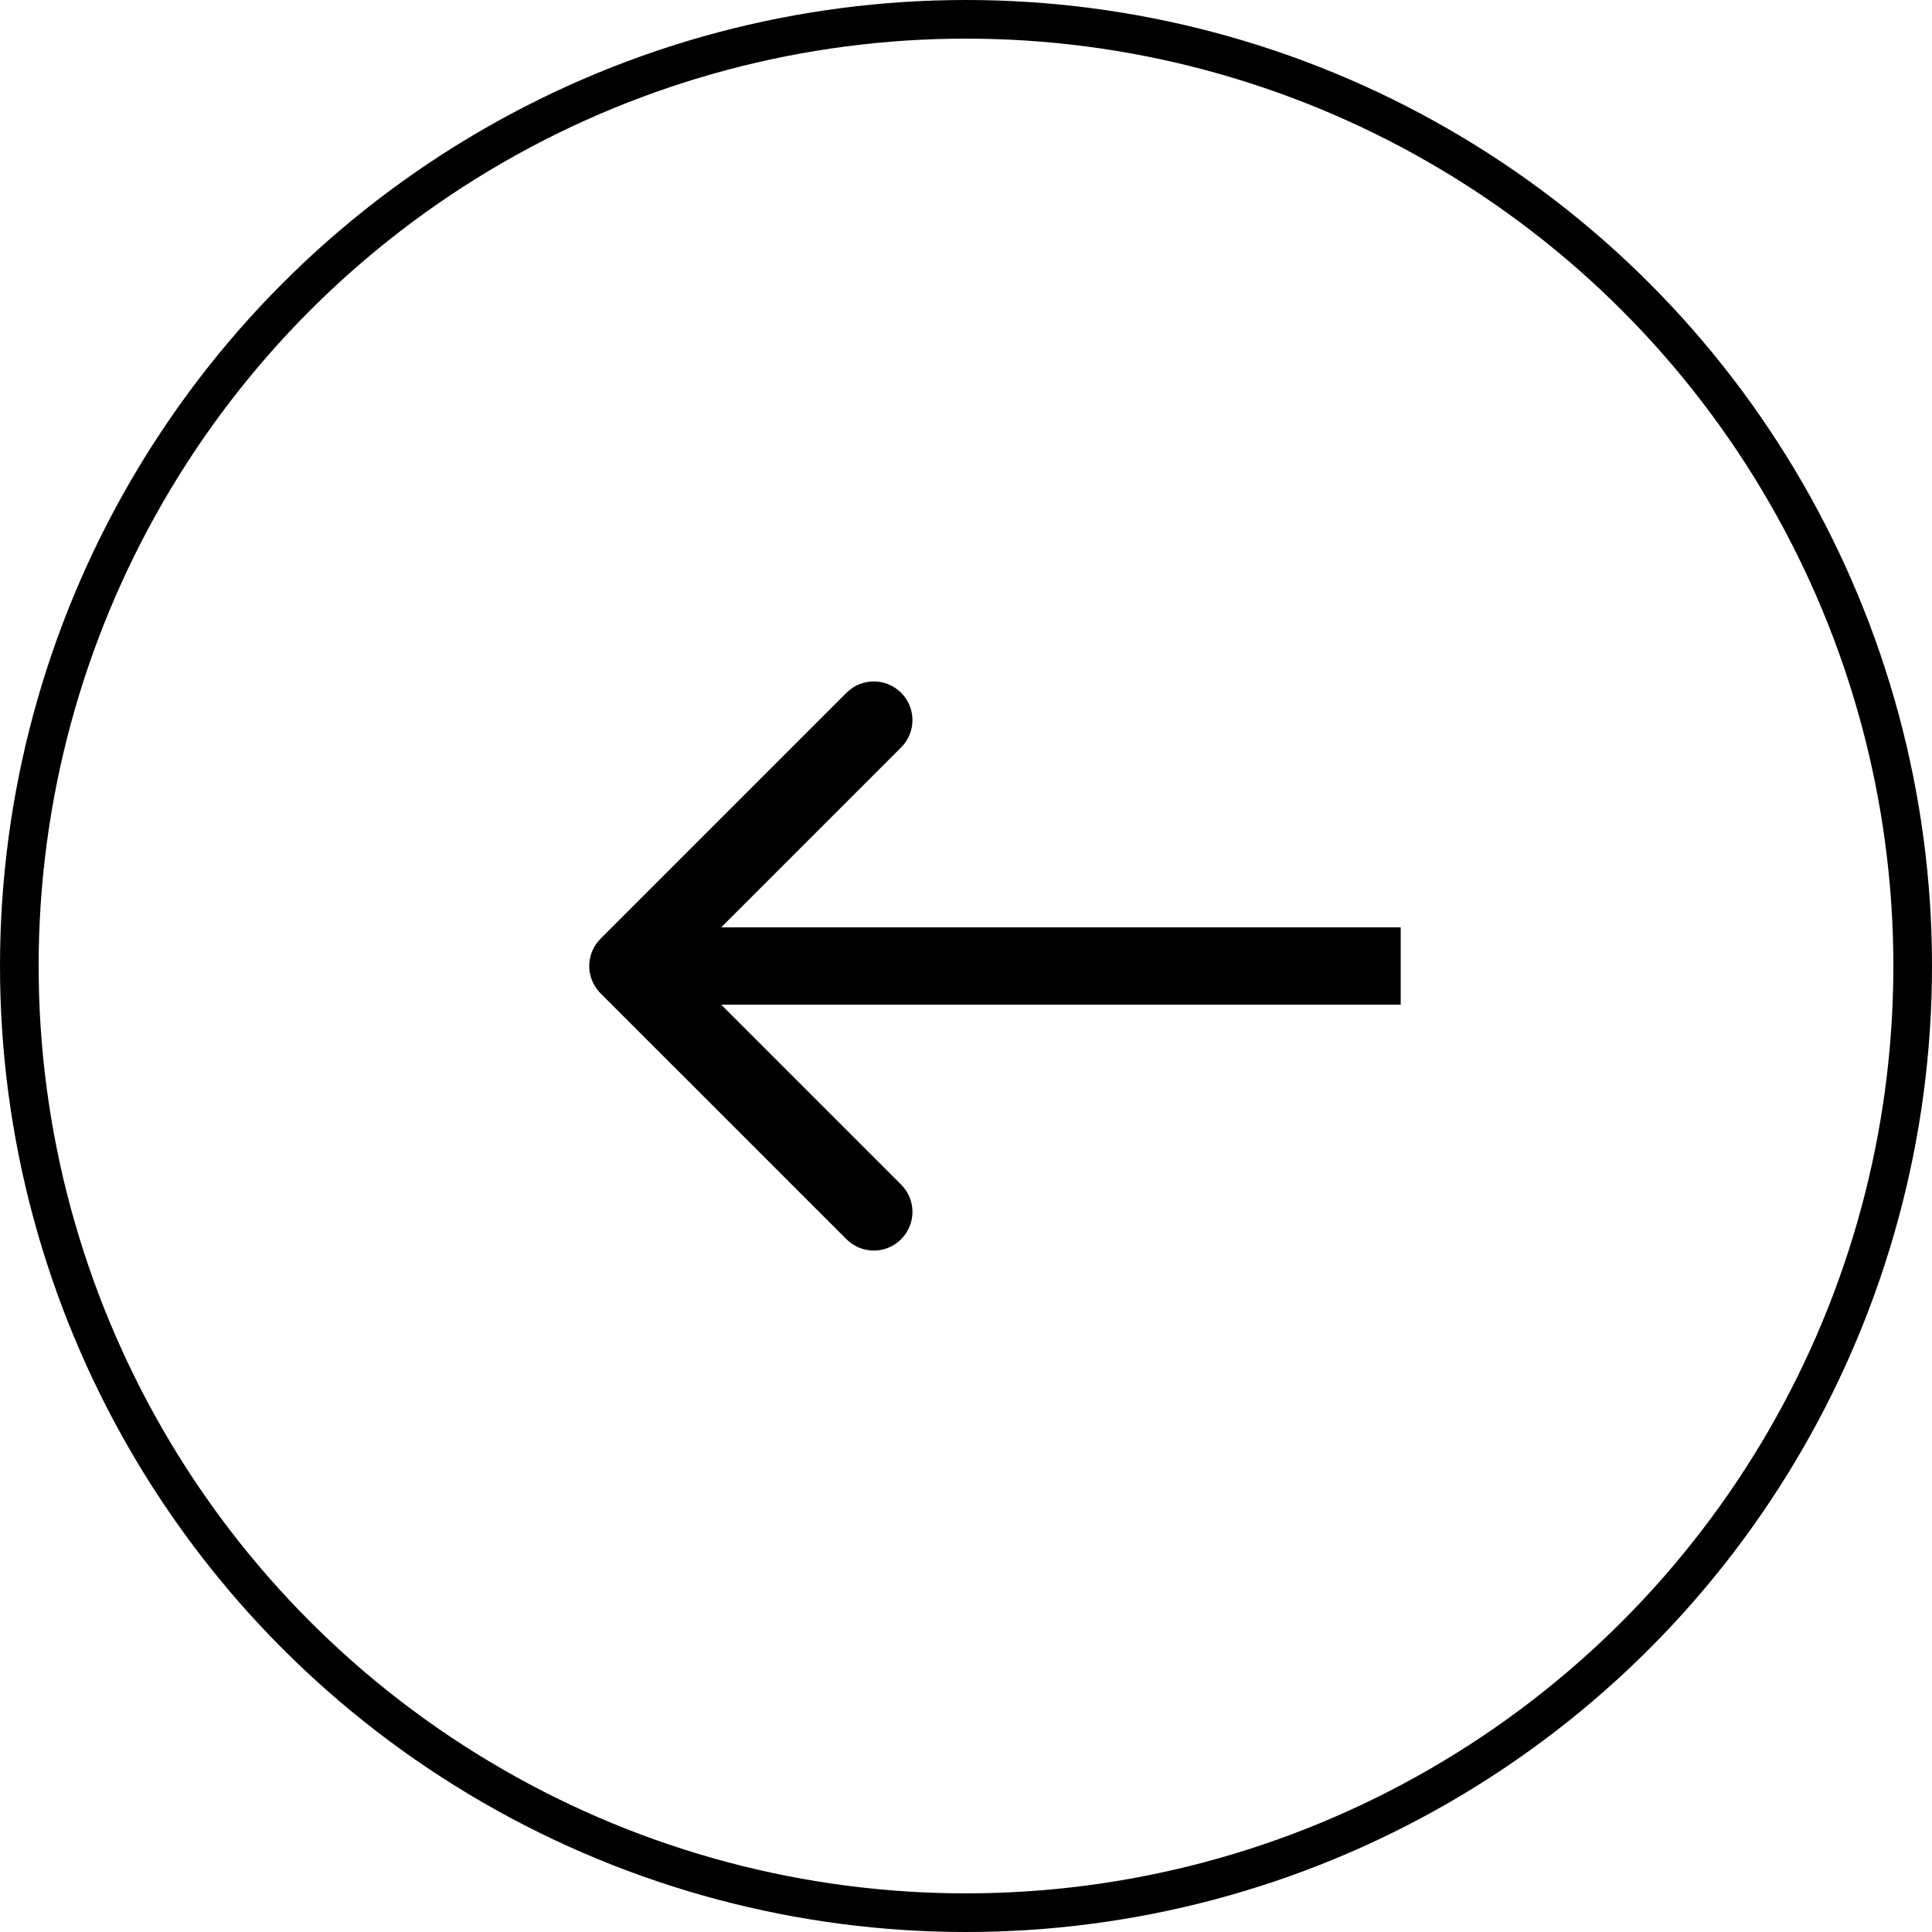 <svg width="50" height="50" viewBox="0 0 50 50" fill="none" xmlns="http://www.w3.org/2000/svg">
<circle cx="25" cy="25" r="24.5" transform="matrix(-1 0 0 1 50 0)" stroke="black"/>
<path d="M15.543 25.707C15.152 25.317 15.152 24.683 15.543 24.293L21.907 17.929C22.297 17.538 22.93 17.538 23.321 17.929C23.712 18.32 23.712 18.953 23.321 19.343L17.664 25L23.321 30.657C23.712 31.047 23.712 31.68 23.321 32.071C22.93 32.462 22.297 32.462 21.907 32.071L15.543 25.707ZM36.25 26H16.25V24H36.25V26Z" fill="black"/>
</svg>
